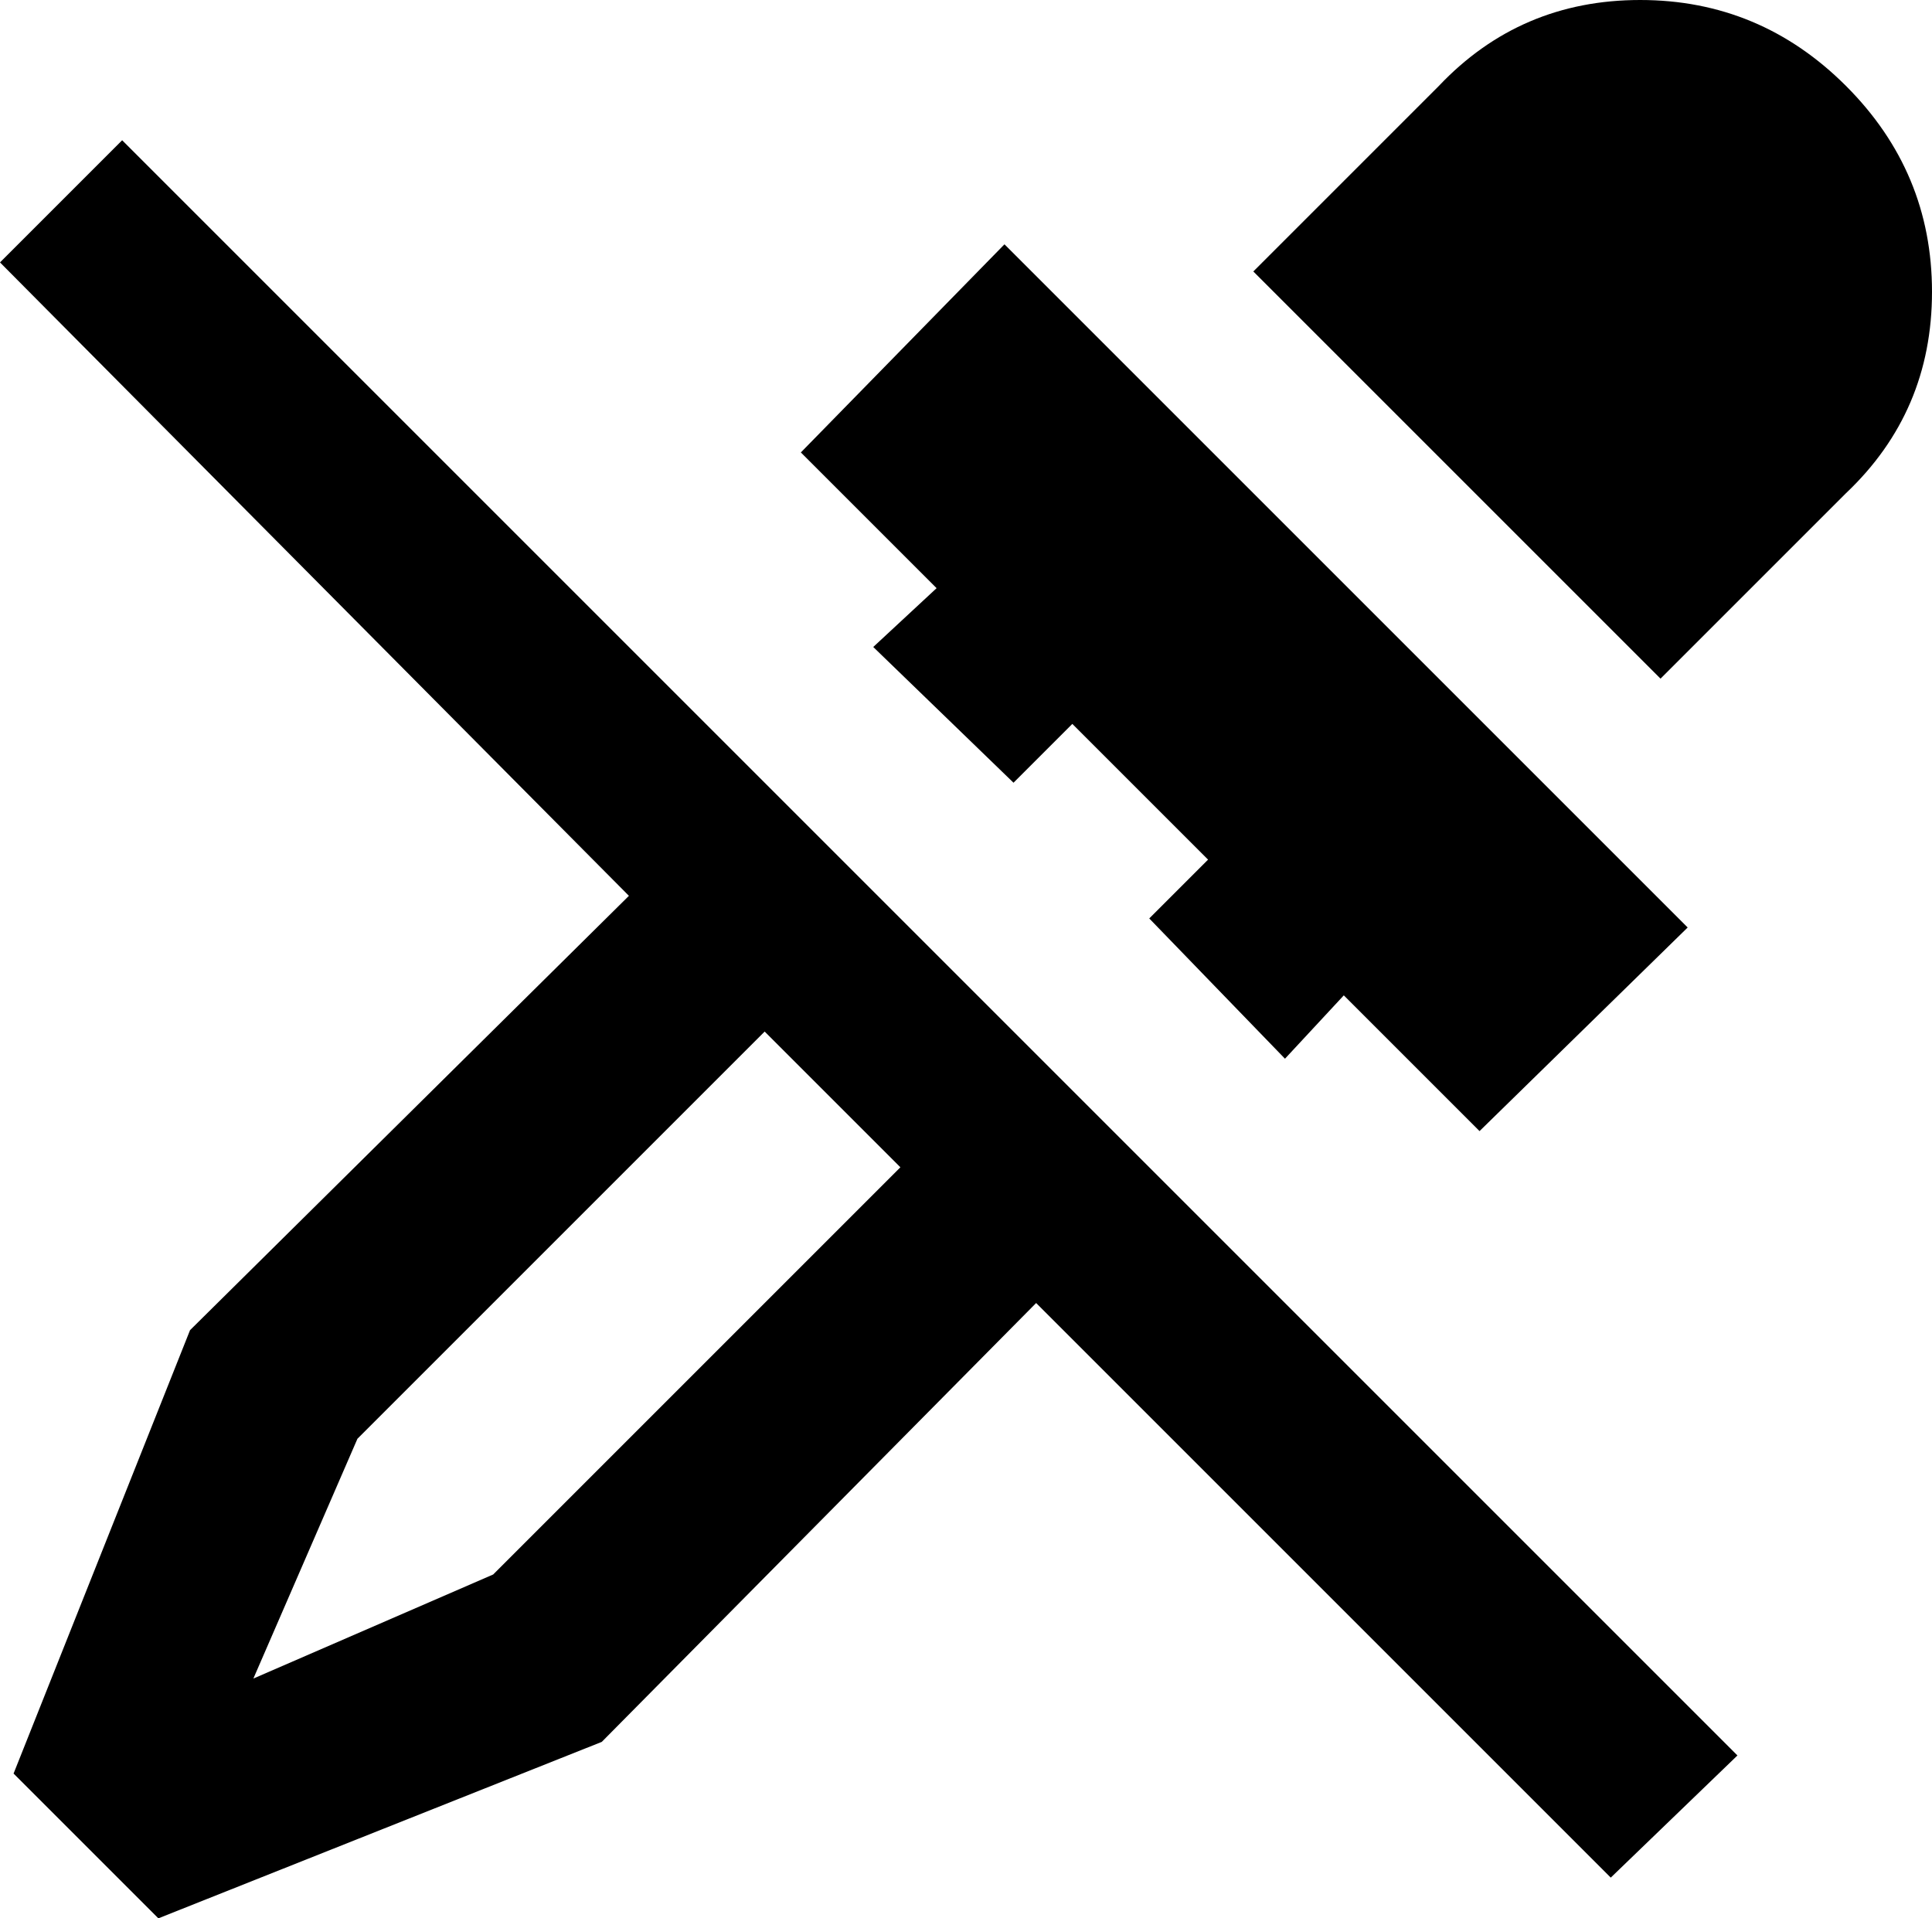 <svg xmlns="http://www.w3.org/2000/svg" viewBox="40 -21 427 424">
      <g transform="scale(1 -1) translate(0 -382)">
        <path d="M448 294 407 253 317 343 358 384Q376 403 402.5 403.0Q429 403 448.0 384.0Q467 365 467.0 338.5Q467 312 448 294ZM233 260 264 230 277 243 307 213 294 200 324 169 337 183 367 153 413 198 262 349 217 303 247 273ZM424 15 396 -12 269 115 173 18 75 -21 43 11 82 109 179 205 40 345 67 372ZM239 145 209 175 119 85 96 32 149 55Z" />
      </g>
    </svg>